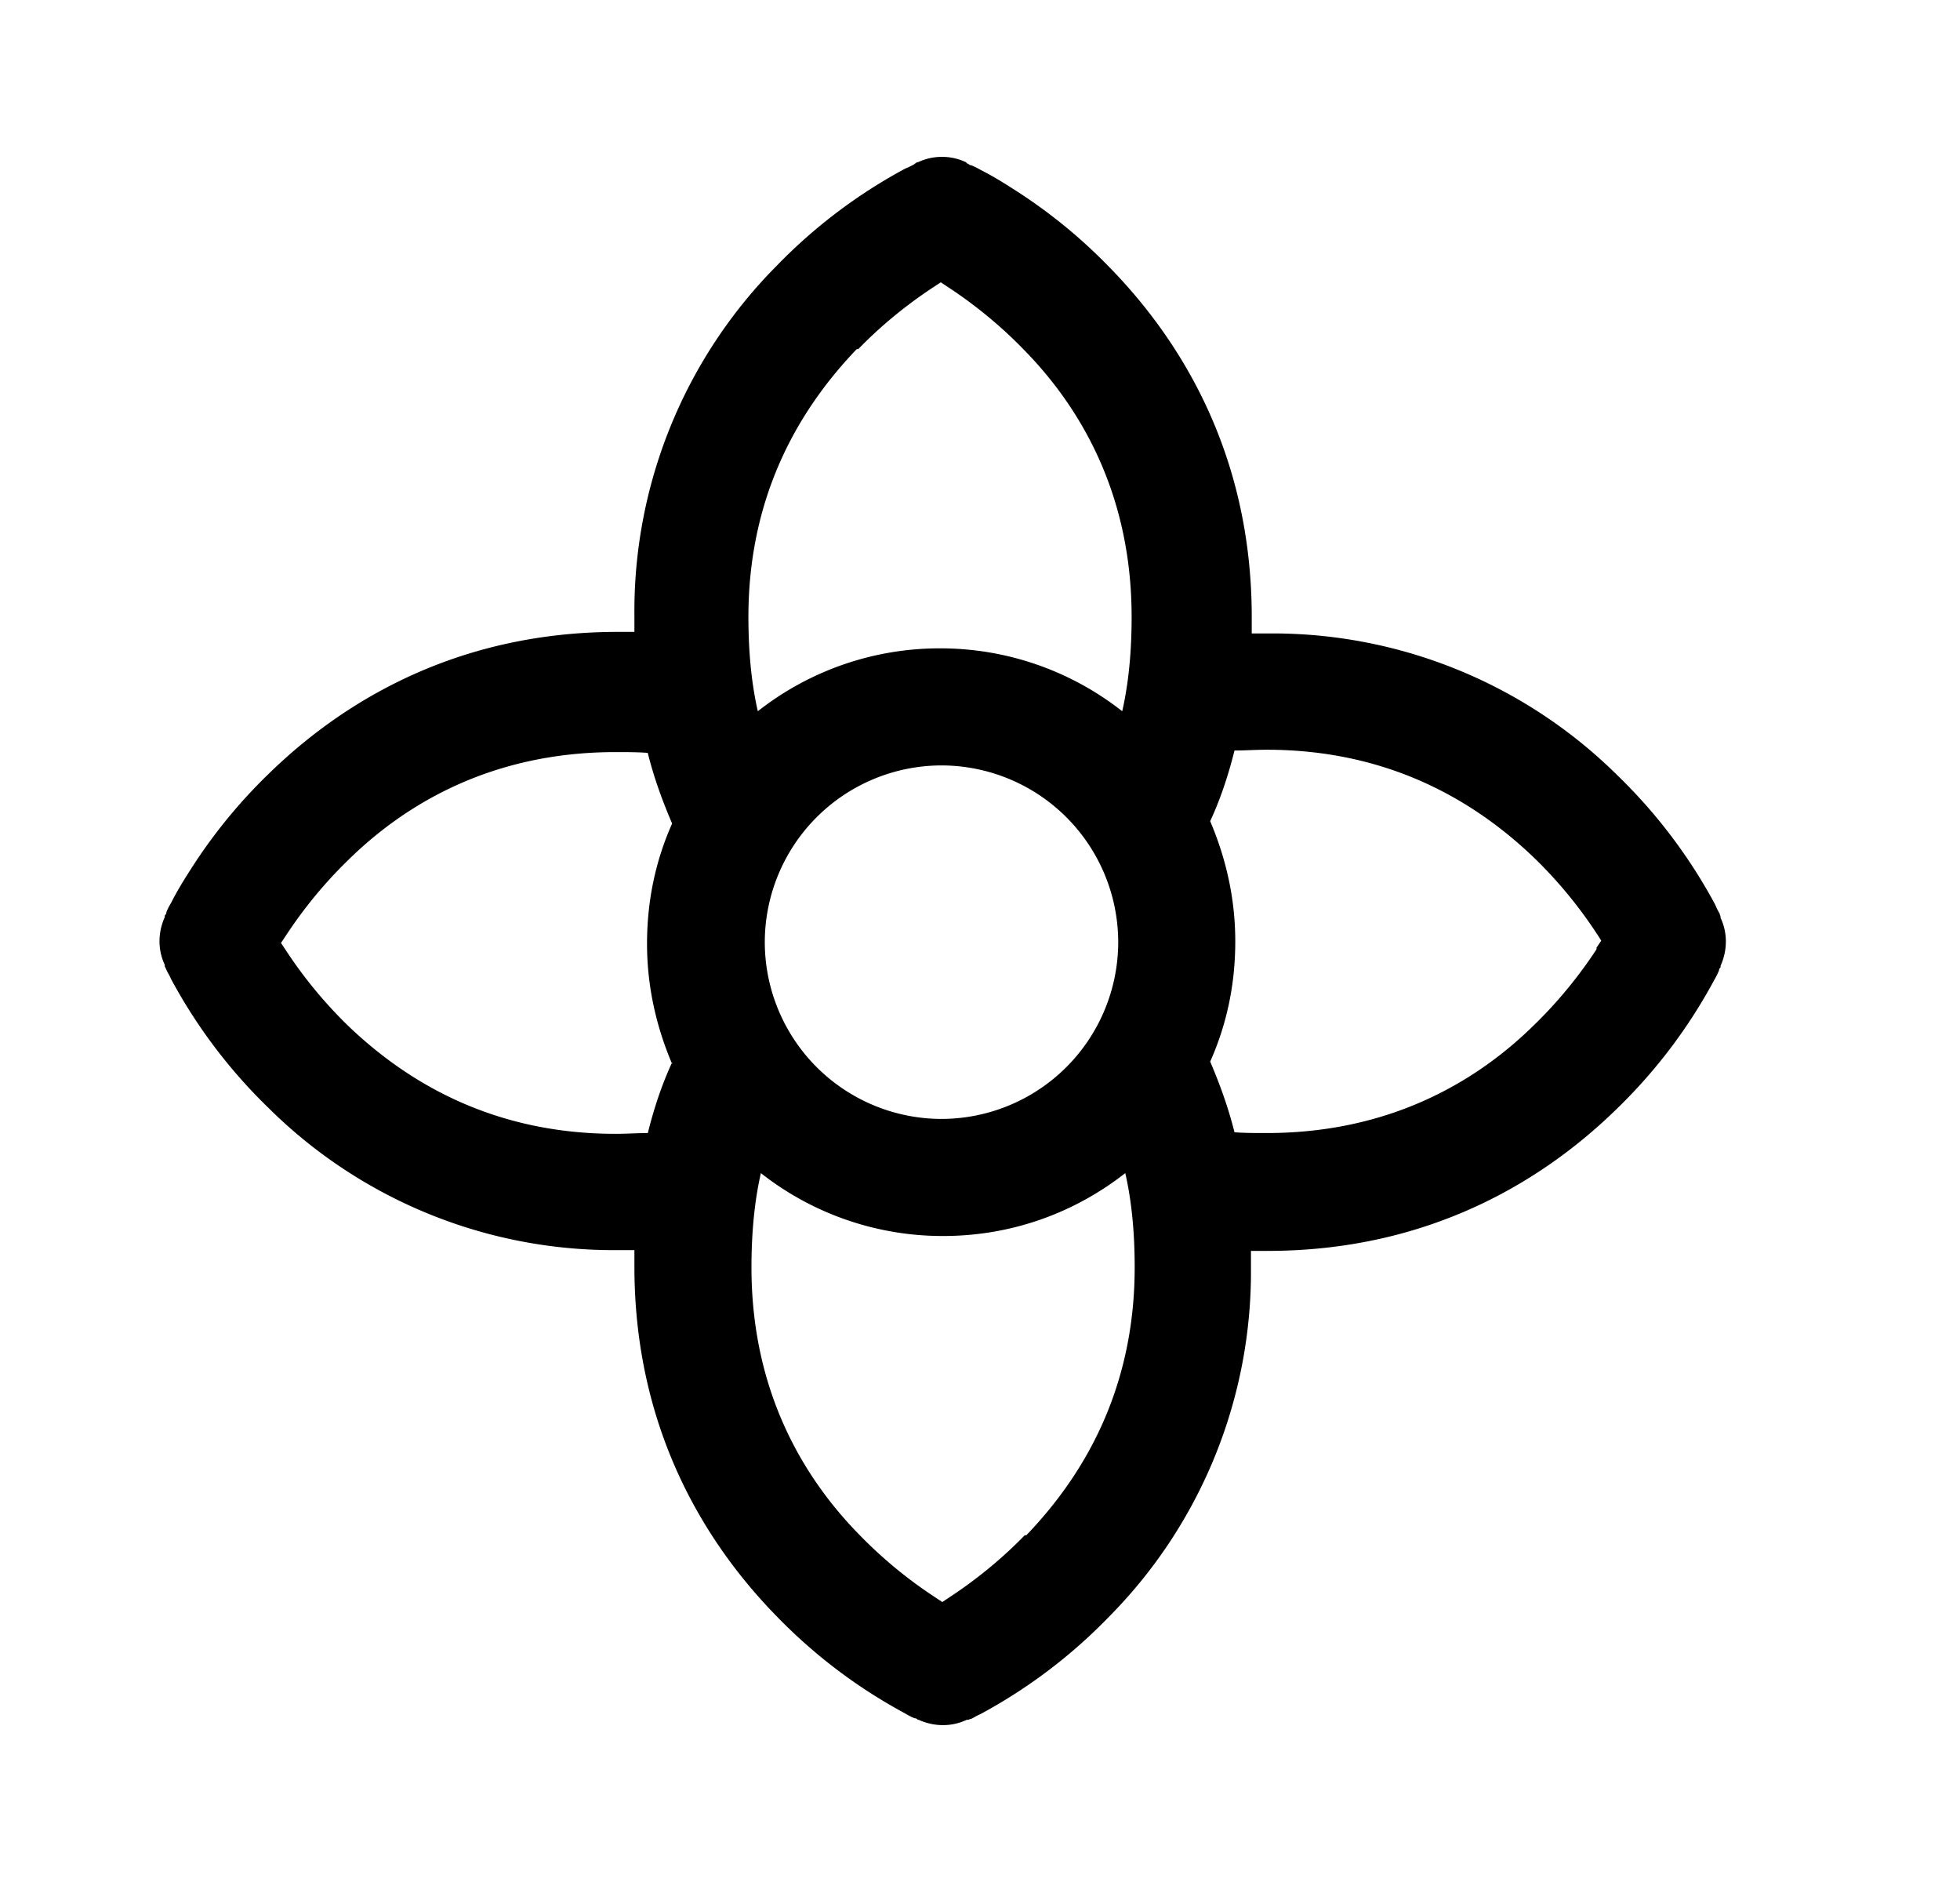 <svg xmlns="http://www.w3.org/2000/svg" xmlns:xlink="http://www.w3.org/1999/xlink" width="25" height="24" viewBox="0 0 25 24"><path fill="currentColor" fill-rule="evenodd" d="M12.32 2.068a.72.72 0 0 0-.61 0h-.01s-.02.01-.03.02q-.045.03-.12.06A6.7 6.7 0 0 0 9.906 3.39a6.25 6.25 0 0 0-1.814 4.458v.21h-.21c-2.084 0-3.536.912-4.458 1.813a6.7 6.7 0 0 0-1.002 1.232c-.11.17-.19.311-.24.411q-.045.075-.06.12c0 .02-.01.03-.02.04v.02c-.09.2-.09.421 0 .611v.02l.02.04c.01.03.04.07.06.12a6.7 6.7 0 0 0 1.242 1.643a6.25 6.25 0 0 0 4.458 1.814h.21v.21c0 2.084.912 3.537 1.813 4.458a6.7 6.7 0 0 0 1.643 1.242q.075.045.12.06c.02 0 .03.01.04.02h.01c.201.09.421.09.612 0h.01s.02 0 .03-.01h.01c.03-.01.07-.04.12-.06a6.7 6.7 0 0 0 1.643-1.242a6.25 6.25 0 0 0 1.813-4.458v-.21h.21c2.084 0 3.537-.912 4.458-1.813a6.7 6.7 0 0 0 1.242-1.643a1 1 0 0 0 .06-.12c0-.02.01-.03.02-.04v-.02c.09-.2.09-.421 0-.612c0 0 0-.03-.01-.04v-.01a1 1 0 0 1-.06-.12a6.7 6.7 0 0 0-1.242-1.643a6.25 6.25 0 0 0-4.458-1.813h-.21v-.21c0-2.084-.912-3.536-1.813-4.458a6.7 6.7 0 0 0-1.232-1.002c-.17-.11-.31-.19-.411-.24a1 1 0 0 0-.12-.06c-.02 0-.03-.01-.04-.02h-.01m-3.767 11.46c-.13.28-.23.58-.31.901c-.13 0-.27.01-.411.01c-1.603 0-2.695-.69-3.416-1.382a5.7 5.7 0 0 1-.792-.962l-.06-.09l.06-.09c.17-.26.431-.611.792-.962c.711-.701 1.813-1.382 3.416-1.382c.14 0 .28 0 .41.01c.08.32.19.62.311.901c-.21.471-.32.982-.32 1.533s.12 1.062.32 1.533zm2.374-9.096c.35-.36.701-.621.962-.792L12 3.6l.09.06c.26.17.611.431.962.792c.701.711 1.382 1.813 1.382 3.416q0 .675-.12 1.202a3.75 3.75 0 0 0-2.324-.802a3.75 3.75 0 0 0-2.324.802q-.12-.525-.12-1.202c0-1.603.691-2.695 1.382-3.416zm3.316 7.563a2.257 2.257 0 0 1-2.254 2.254a2.257 2.257 0 0 1-2.254-2.254a2.257 2.257 0 0 1 2.254-2.254a2.257 2.257 0 0 1 2.254 2.254m-1.192 7.563c-.35.36-.701.621-.962.792l-.09.06l-.09-.06a5.7 5.7 0 0 1-.962-.792c-.7-.711-1.382-1.813-1.382-3.416q0-.675.12-1.202a3.75 3.75 0 0 0 2.324.802c.882 0 1.683-.3 2.324-.802q.12.525.12 1.202c0 1.603-.69 2.695-1.382 3.416zm7.293-7.473c-.17.26-.431.611-.792.962c-.71.701-1.813 1.382-3.416 1.382c-.14 0-.28 0-.41-.01c-.08-.32-.19-.62-.31-.901c.21-.471.32-.982.32-1.533s-.12-1.062-.32-1.533c.13-.28.23-.58.31-.901c.13 0 .27-.01.41-.01c1.603 0 2.695.69 3.416 1.382a5.7 5.7 0 0 1 .852 1.052l-.06.09z" clip-rule="evenodd"/></svg>